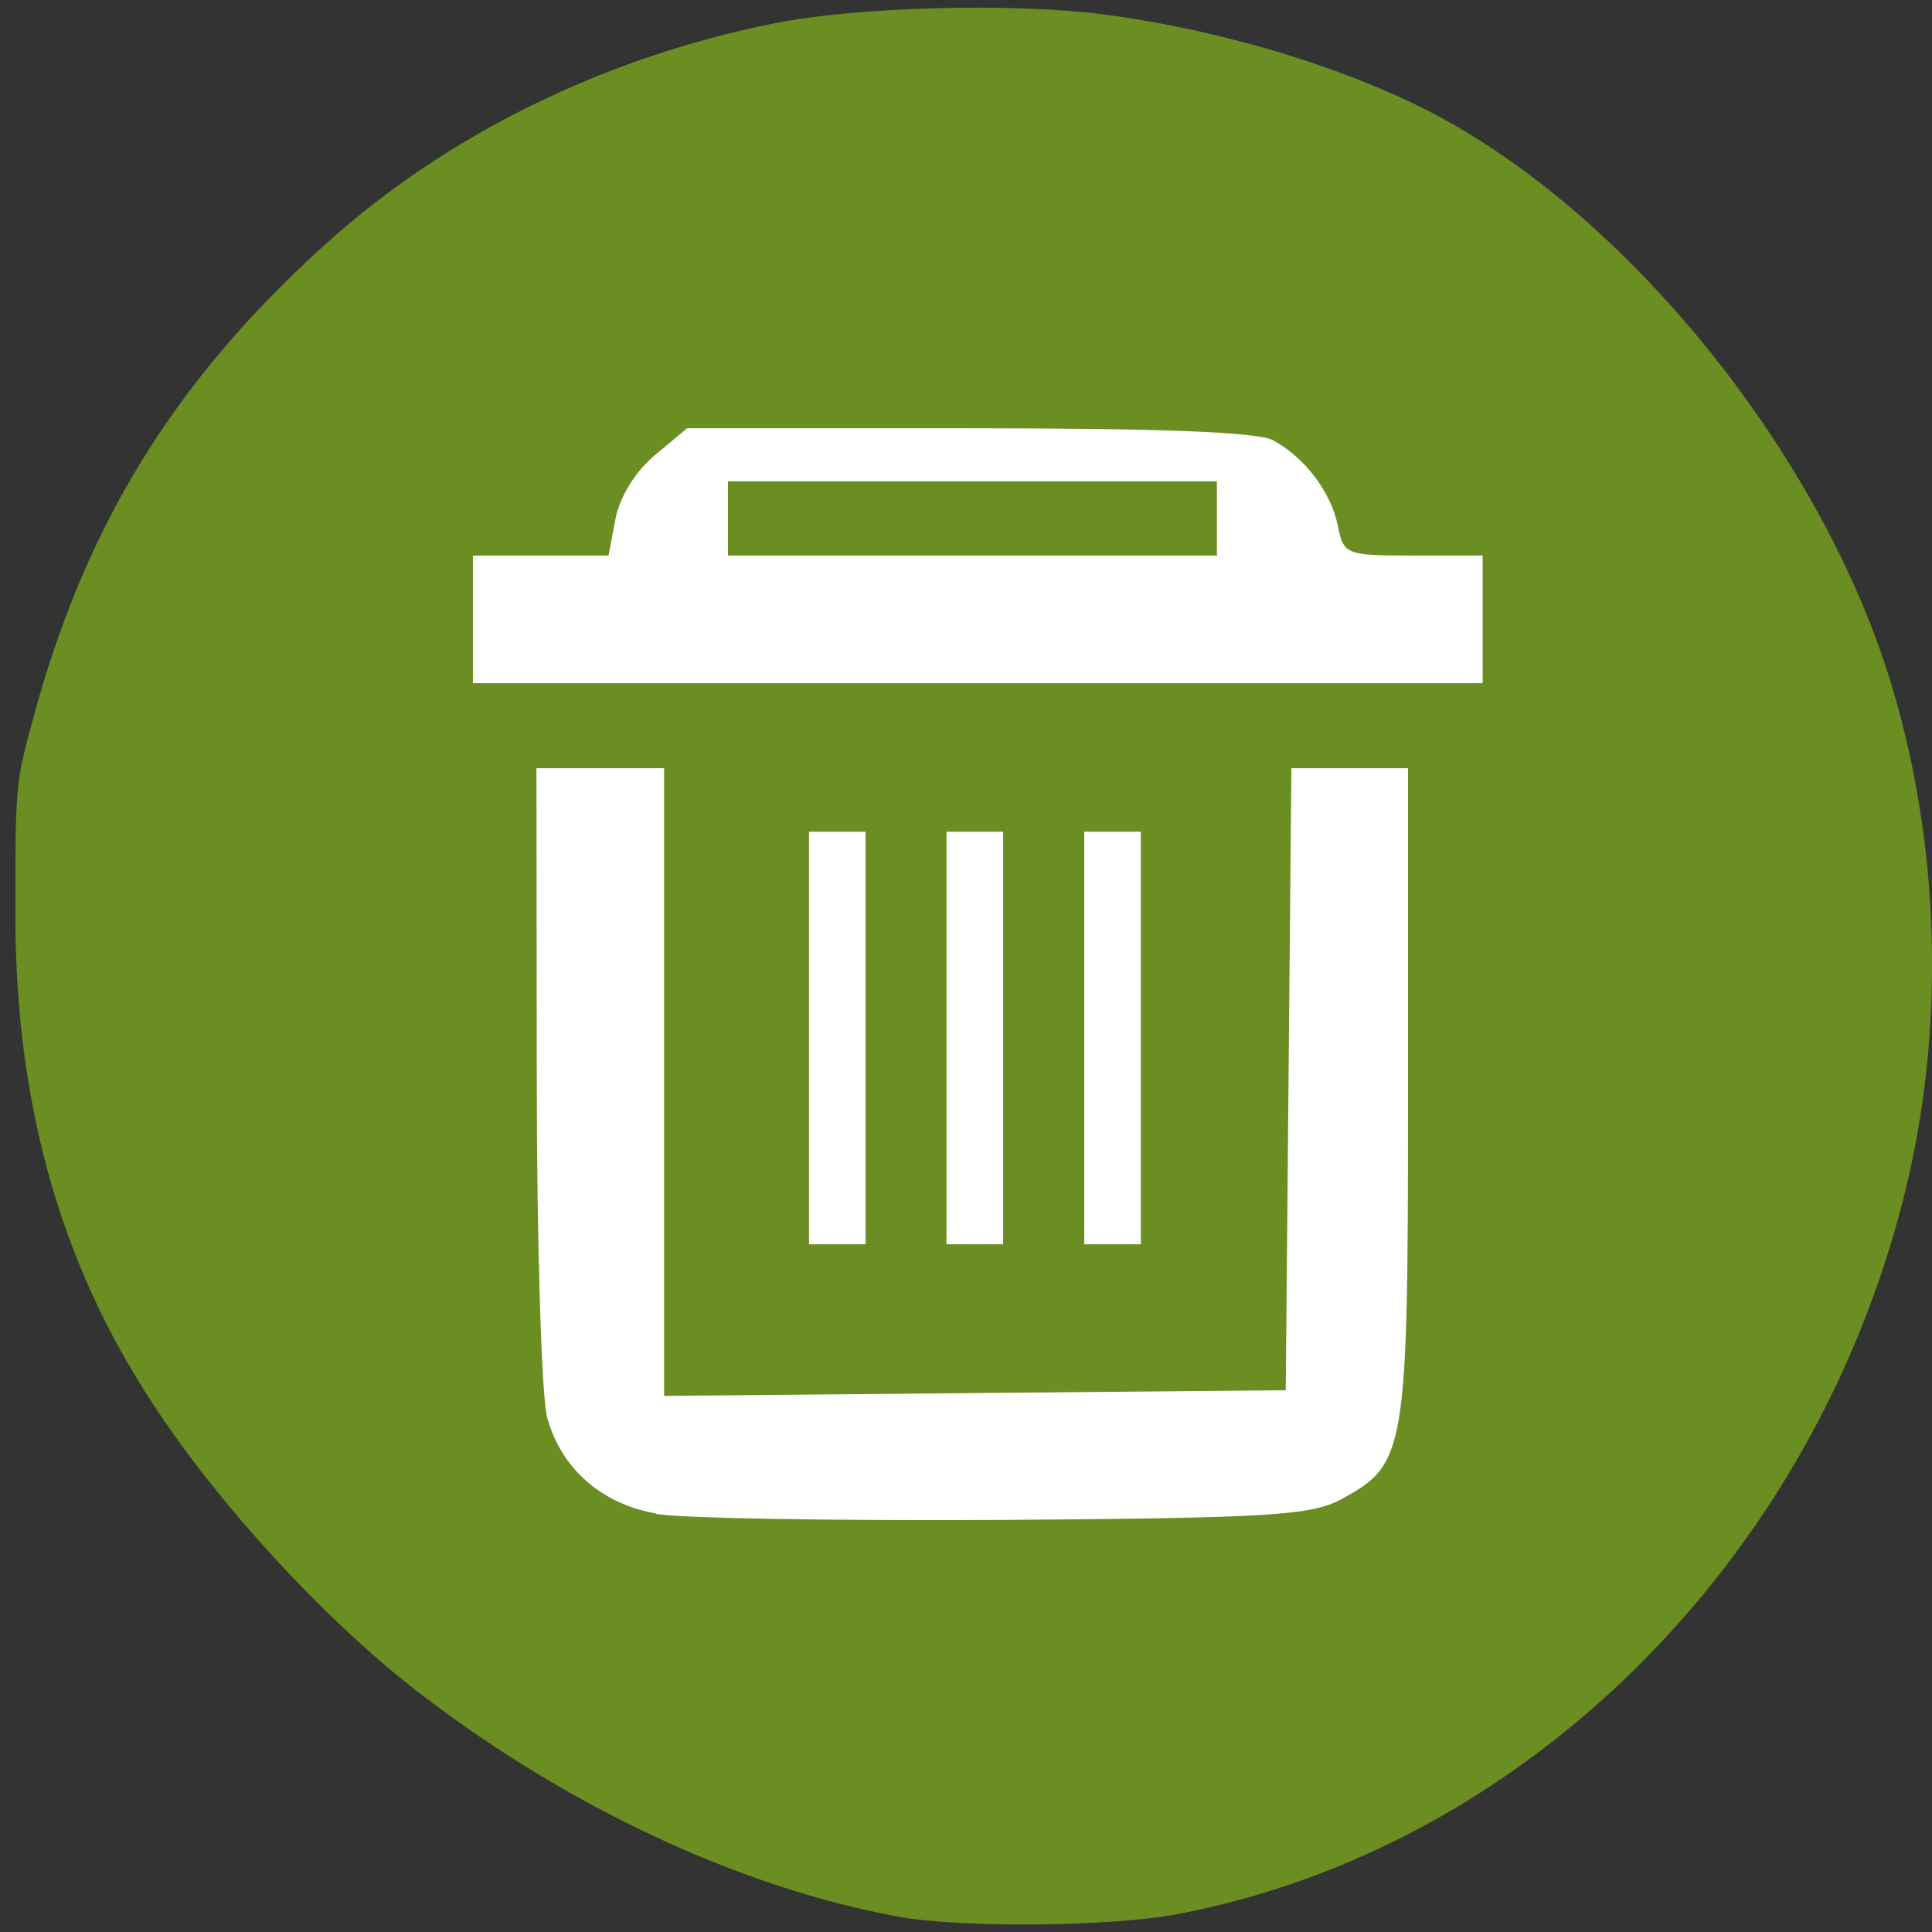 <svg xmlns="http://www.w3.org/2000/svg" viewBox="0 0 24 24"><rect x="0" y="0" width="24" height="24" fill="#333333" stroke="none"/><path d="m 11.156 23.809 c -1.953 -0.359 -4.086 -1.352 -5.926 -2.762 c -1.242 -0.949 -2.672 -2.527 -3.473 -3.832 c -1.27 -2.027 -1.566 -4.137 -1.566 -5.855 c 0 -1.602 0 -1.621 0.215 -2.414 c 0.645 -2.406 1.75 -4.203 3.621 -5.898 c 1.5 -1.363 3.473 -2.336 5.59 -2.758 c 1.023 -0.207 2.984 -0.258 4.109 -0.109 c 1.559 0.207 3.199 0.723 4.305 1.352 c 2.34 1.332 4.559 4.133 5.422 6.832 c 0.652 2.051 0.727 4.402 0.199 6.496 c -1.145 4.559 -4.73 8.102 -9.03 8.918 c -0.82 0.156 -2.684 0.172 -3.465 0.031" fill="#6a8e22"/><g fill="#fff"><path d="m 8.152 18.801 c -0.68 -0.117 -1.18 -0.559 -1.355 -1.191 c -0.07 -0.262 -0.129 -2.164 -0.129 -4.27 l -0.004 -3.797 h 1.586 v 7.797 l 3.863 -0.035 l 3.859 -0.035 l 0.07 -7.727 h 1.449 v 4.04 c 0 4.461 -0.023 4.605 -0.828 5.04 c -0.375 0.203 -0.883 0.234 -4.188 0.258 c -2.07 0.012 -4.02 -0.02 -4.324 -0.074"/><path d="m 5.875 7.695 v -0.793 h 1.684 l 0.086 -0.453 c 0.051 -0.273 0.246 -0.59 0.488 -0.793 l 0.402 -0.336 h 3.496 c 2.379 0 3.59 0.047 3.781 0.148 c 0.398 0.215 0.723 0.645 0.809 1.07 c 0.07 0.352 0.102 0.363 0.934 0.363 h 0.863 v 1.586 h -12.543 m 9.242 -2.047 v -0.461 h -6.074 v 0.922 h 6.074"/><path d="m 13.469 12.895 v -2.563 h 0.703 v 5.125 h -0.703"/><path d="m 11.758 12.895 v -2.563 h 0.703 v 5.125 h -0.703"/><path d="m 10.05 12.895 v -2.563 h 0.703 v 5.125 h -0.703"/></g></svg>